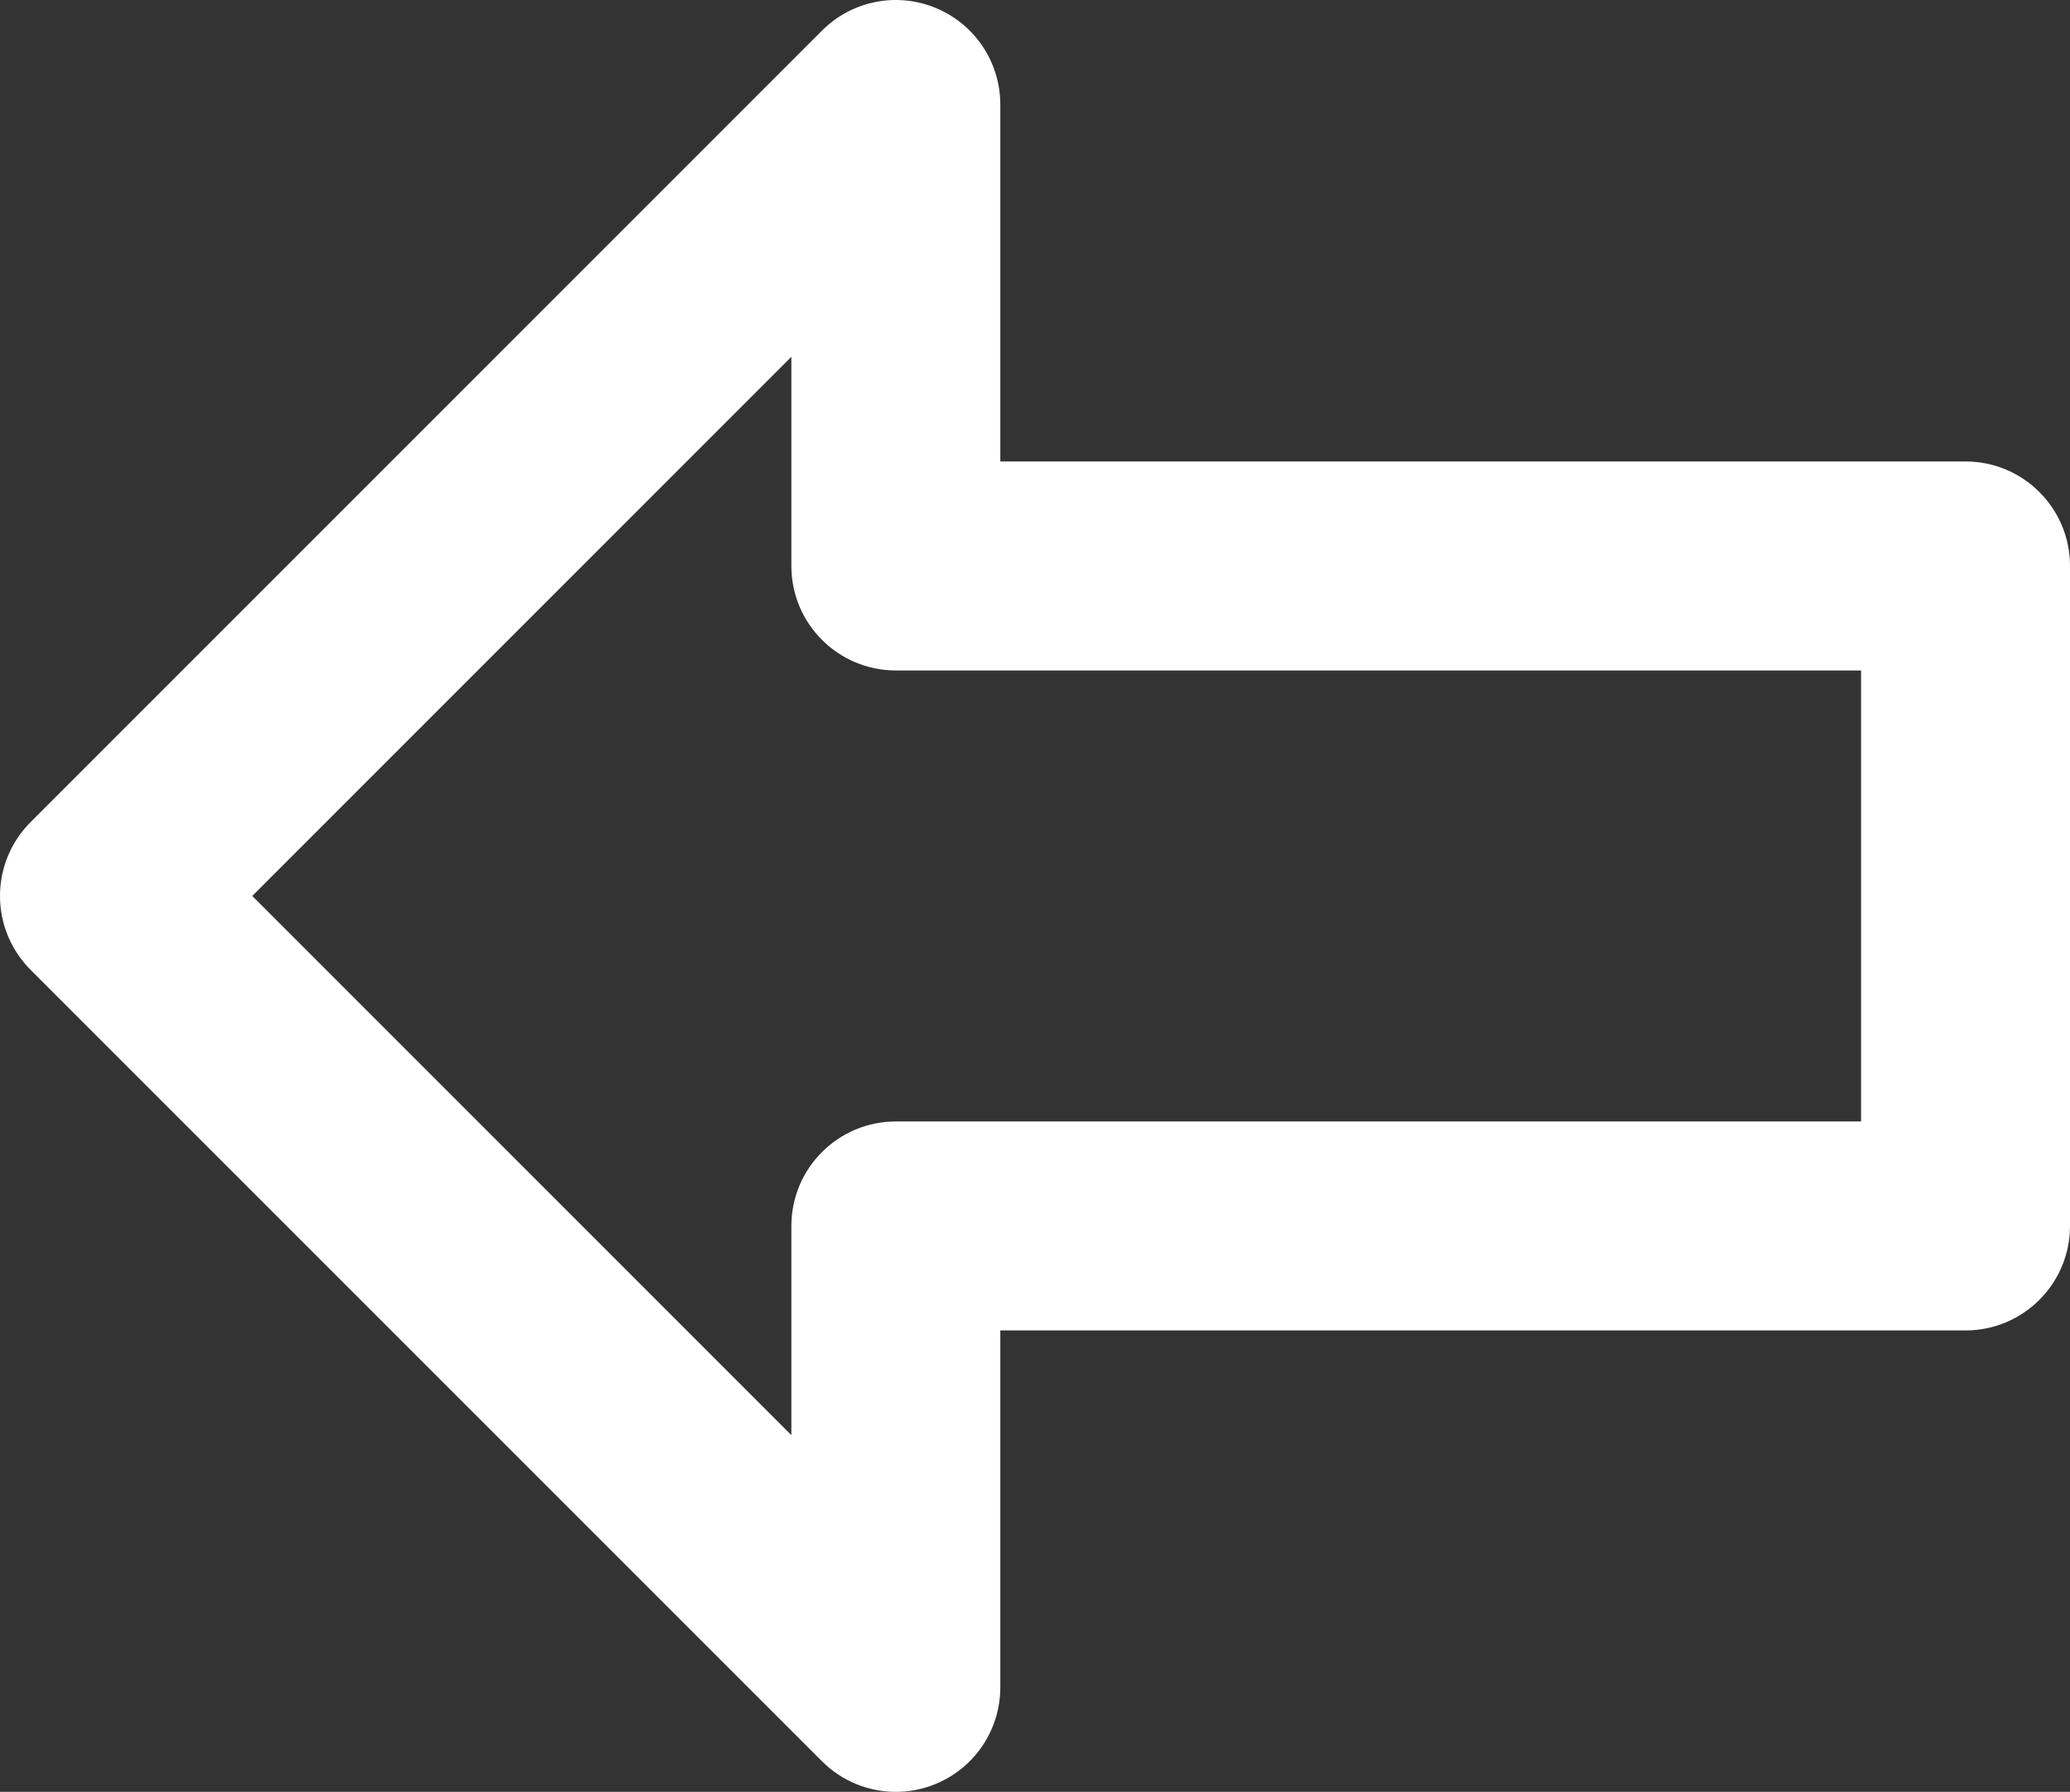 <svg xmlns="http://www.w3.org/2000/svg" xmlns:xlink="http://www.w3.org/1999/xlink" version="1.1" id="Layer_1" x="0px" y="0px" width="512px" height="443.152px" viewBox="0.331 -0.001 512 443.152" enable-background="new 0.331 -0.001 512 443.152" xml:space="preserve">
<rect x="0.331" y="-0.001" width="512" height="443.152" fill="#333333" stroke="none"/>
<path d="M221.917,443.152c-6.726,0-13.334-2.624-18.273-7.564c0,0-187.549-187.542-195.47-195.453  c-1.277-1.25-2.454-2.65-3.482-4.189c-6.854-10.252-5.511-23.92,3.211-32.639L203.644,7.574c7.381-7.4,18.507-9.608,28.152-5.603  c9.659,4,15.955,13.425,15.955,23.873v88.28h238.739c14.271,0,25.841,11.57,25.841,25.841v163.231  c0,14.271-11.57,25.841-25.841,25.841H247.751v88.273c0,10.454-6.296,19.873-15.955,23.872  C228.604,442.515,225.245,443.152,221.917,443.152z M62.726,221.582L196.07,354.929v-51.732c0-14.271,11.57-25.841,25.841-25.841  H460.65V165.813H221.911c-14.271,0-25.841-11.57-25.841-25.841V88.24L62.726,221.582z" fill="#FFFFFF"/>
</svg>
